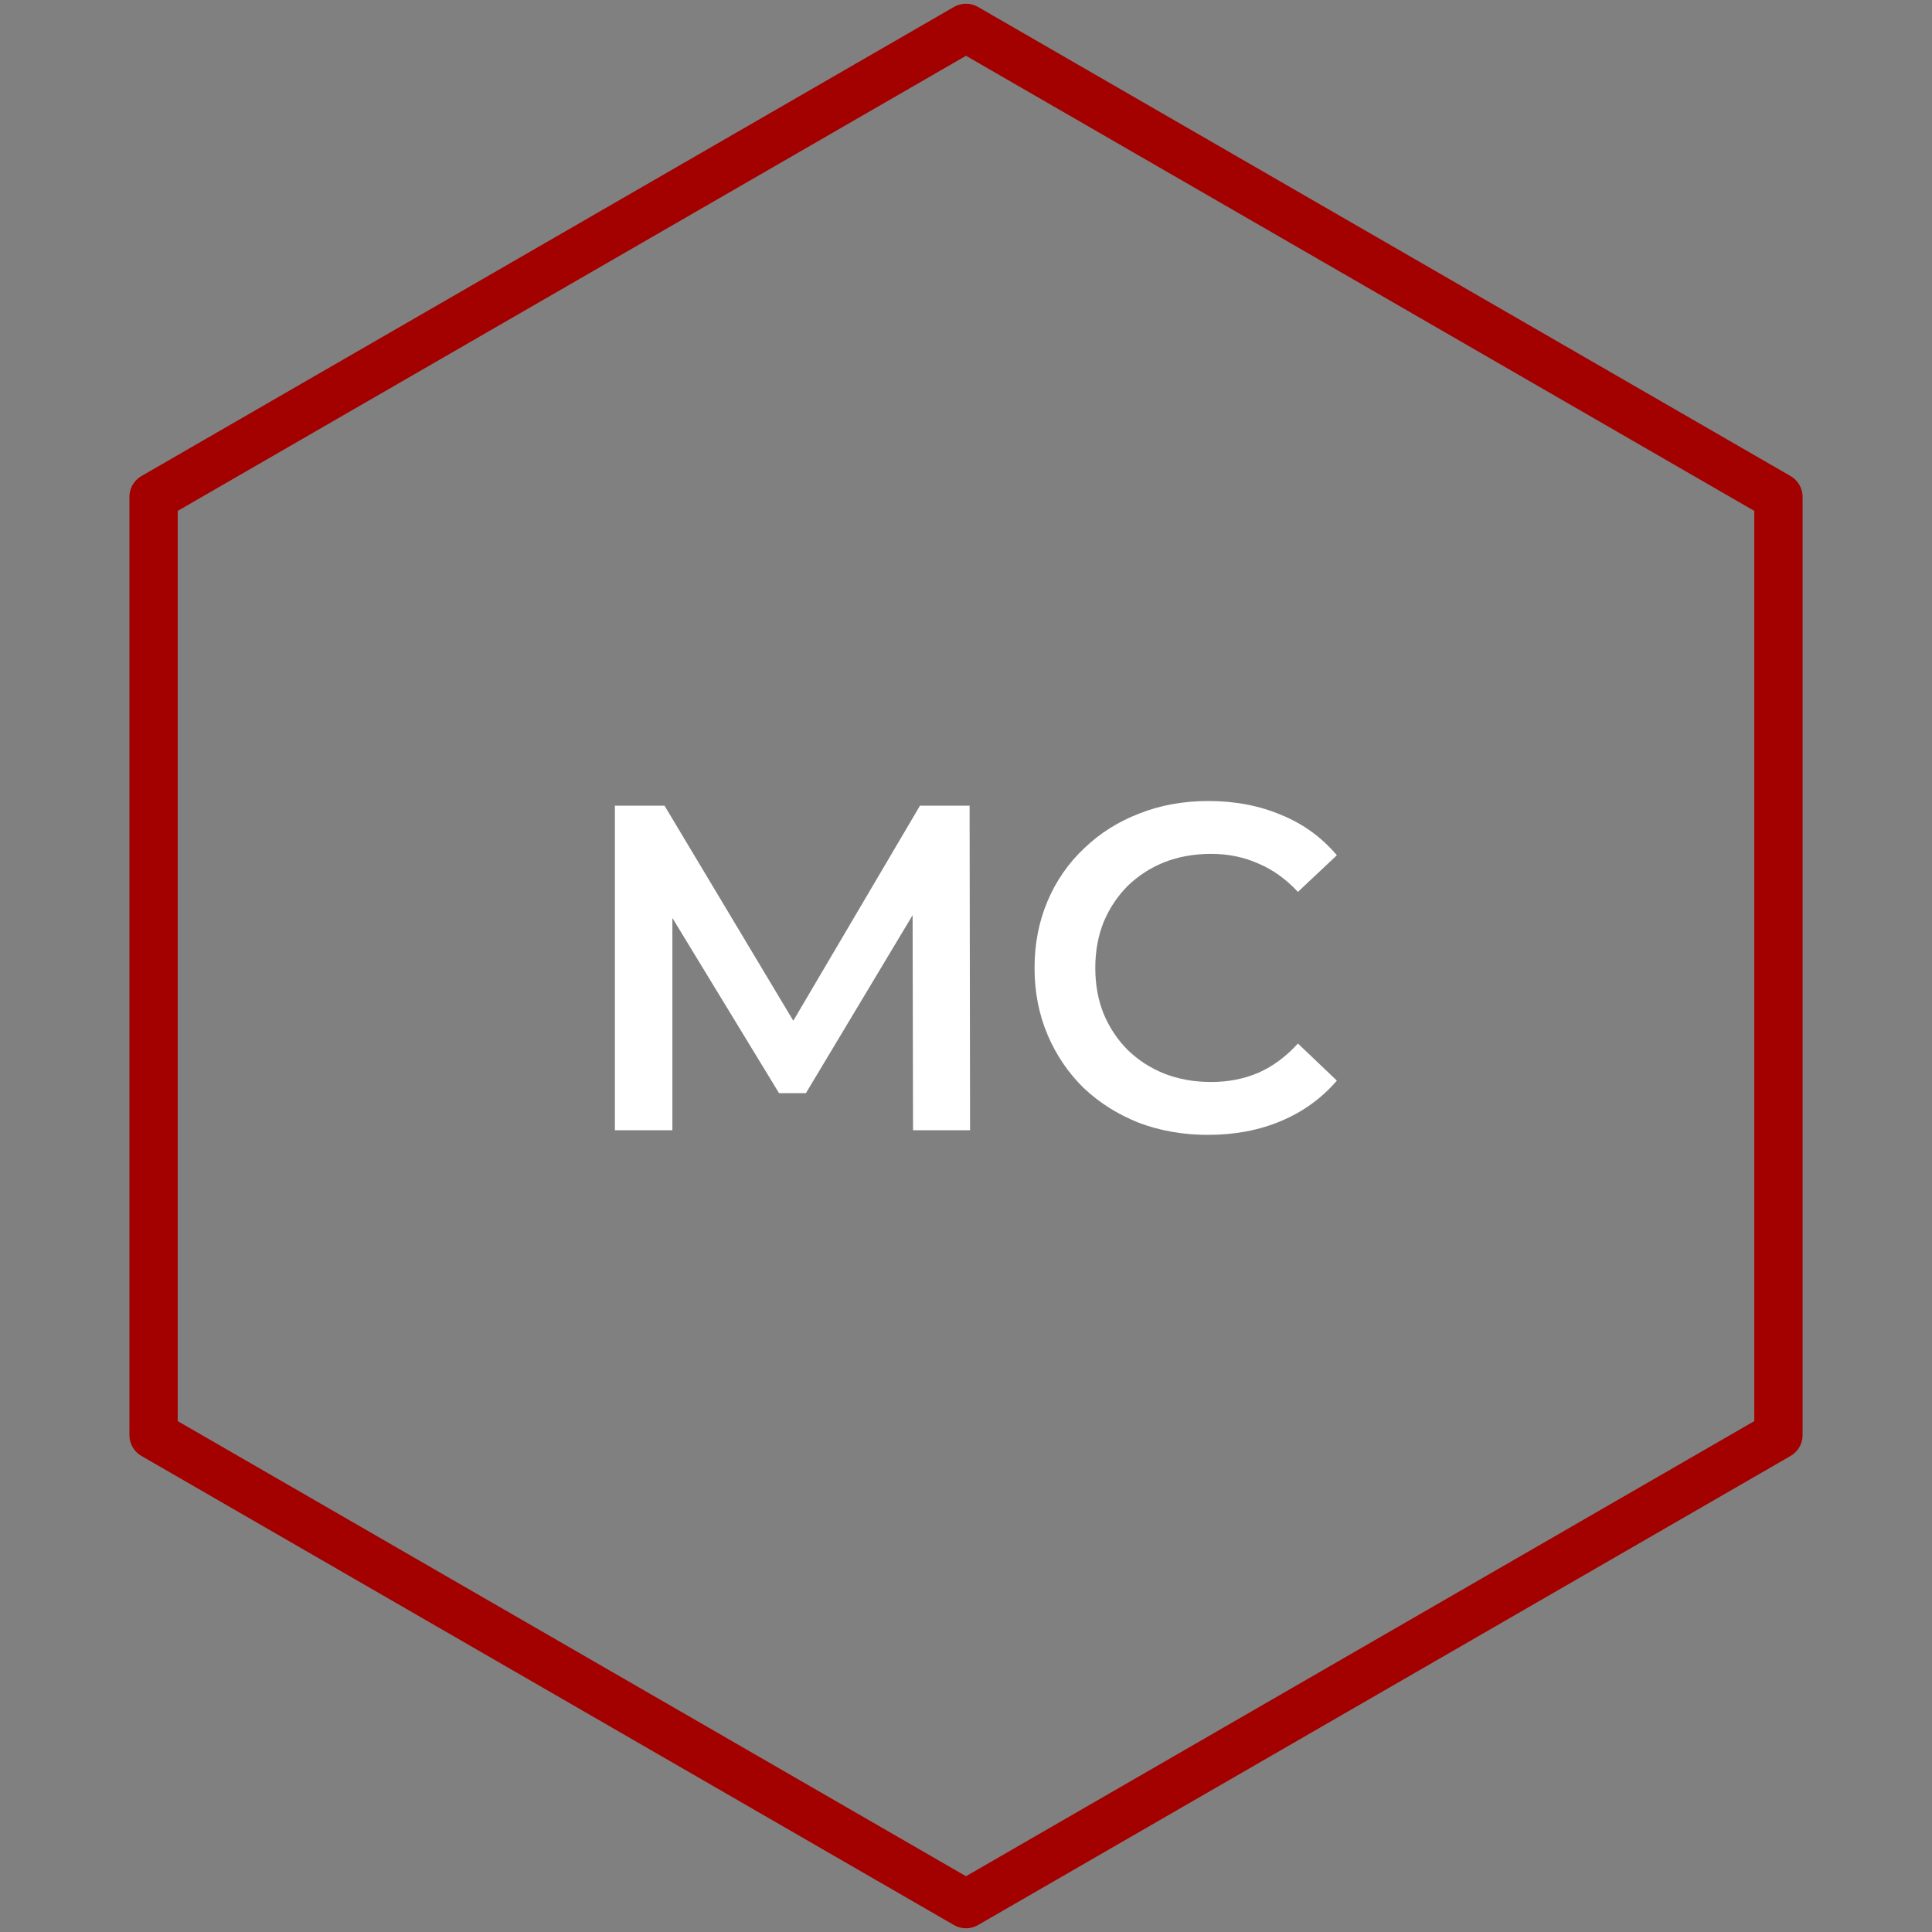 <svg width="200" height="200" viewBox="0 0 200 200" fill="none" xmlns="http://www.w3.org/2000/svg">
<rect x="0" y="0" width="200" height="200" fill="#808080" stroke="none"/>
<path d="M15.898 51.443L100 2.887L184.103 51.443V148.557L100 197.113L15.898 148.557V51.443Z" stroke="#A30000" stroke-width="5" stroke-linecap="round" stroke-linejoin="round"/>
<path d="M63.653 117V83.4H68.789L83.477 107.928H80.789L95.237 83.4H100.373L100.421 117H94.517L94.469 92.664H95.717L83.429 113.16H80.645L68.165 92.664H69.605V117H63.653ZM125.048 117.48C122.488 117.48 120.104 117.064 117.896 116.232C115.72 115.368 113.816 114.168 112.184 112.632C110.584 111.064 109.336 109.224 108.44 107.112C107.544 105 107.096 102.696 107.096 100.2C107.096 97.704 107.544 95.4 108.44 93.288C109.336 91.176 110.6 89.352 112.232 87.816C113.864 86.248 115.768 85.048 117.944 84.216C120.12 83.352 122.504 82.92 125.096 82.92C127.848 82.92 130.36 83.4 132.632 84.36C134.904 85.288 136.824 86.68 138.392 88.536L134.36 92.328C133.144 91.016 131.784 90.04 130.28 89.4C128.776 88.728 127.144 88.392 125.384 88.392C123.624 88.392 122.008 88.68 120.536 89.256C119.096 89.832 117.832 90.648 116.744 91.704C115.688 92.76 114.856 94.008 114.248 95.448C113.672 96.888 113.384 98.472 113.384 100.2C113.384 101.928 113.672 103.512 114.248 104.952C114.856 106.392 115.688 107.64 116.744 108.696C117.832 109.752 119.096 110.568 120.536 111.144C122.008 111.72 123.624 112.008 125.384 112.008C127.144 112.008 128.776 111.688 130.28 111.048C131.784 110.376 133.144 109.368 134.36 108.024L138.392 111.864C136.824 113.688 134.904 115.08 132.632 116.04C130.36 117 127.832 117.48 125.048 117.48Z" fill="white"/>
</svg>
